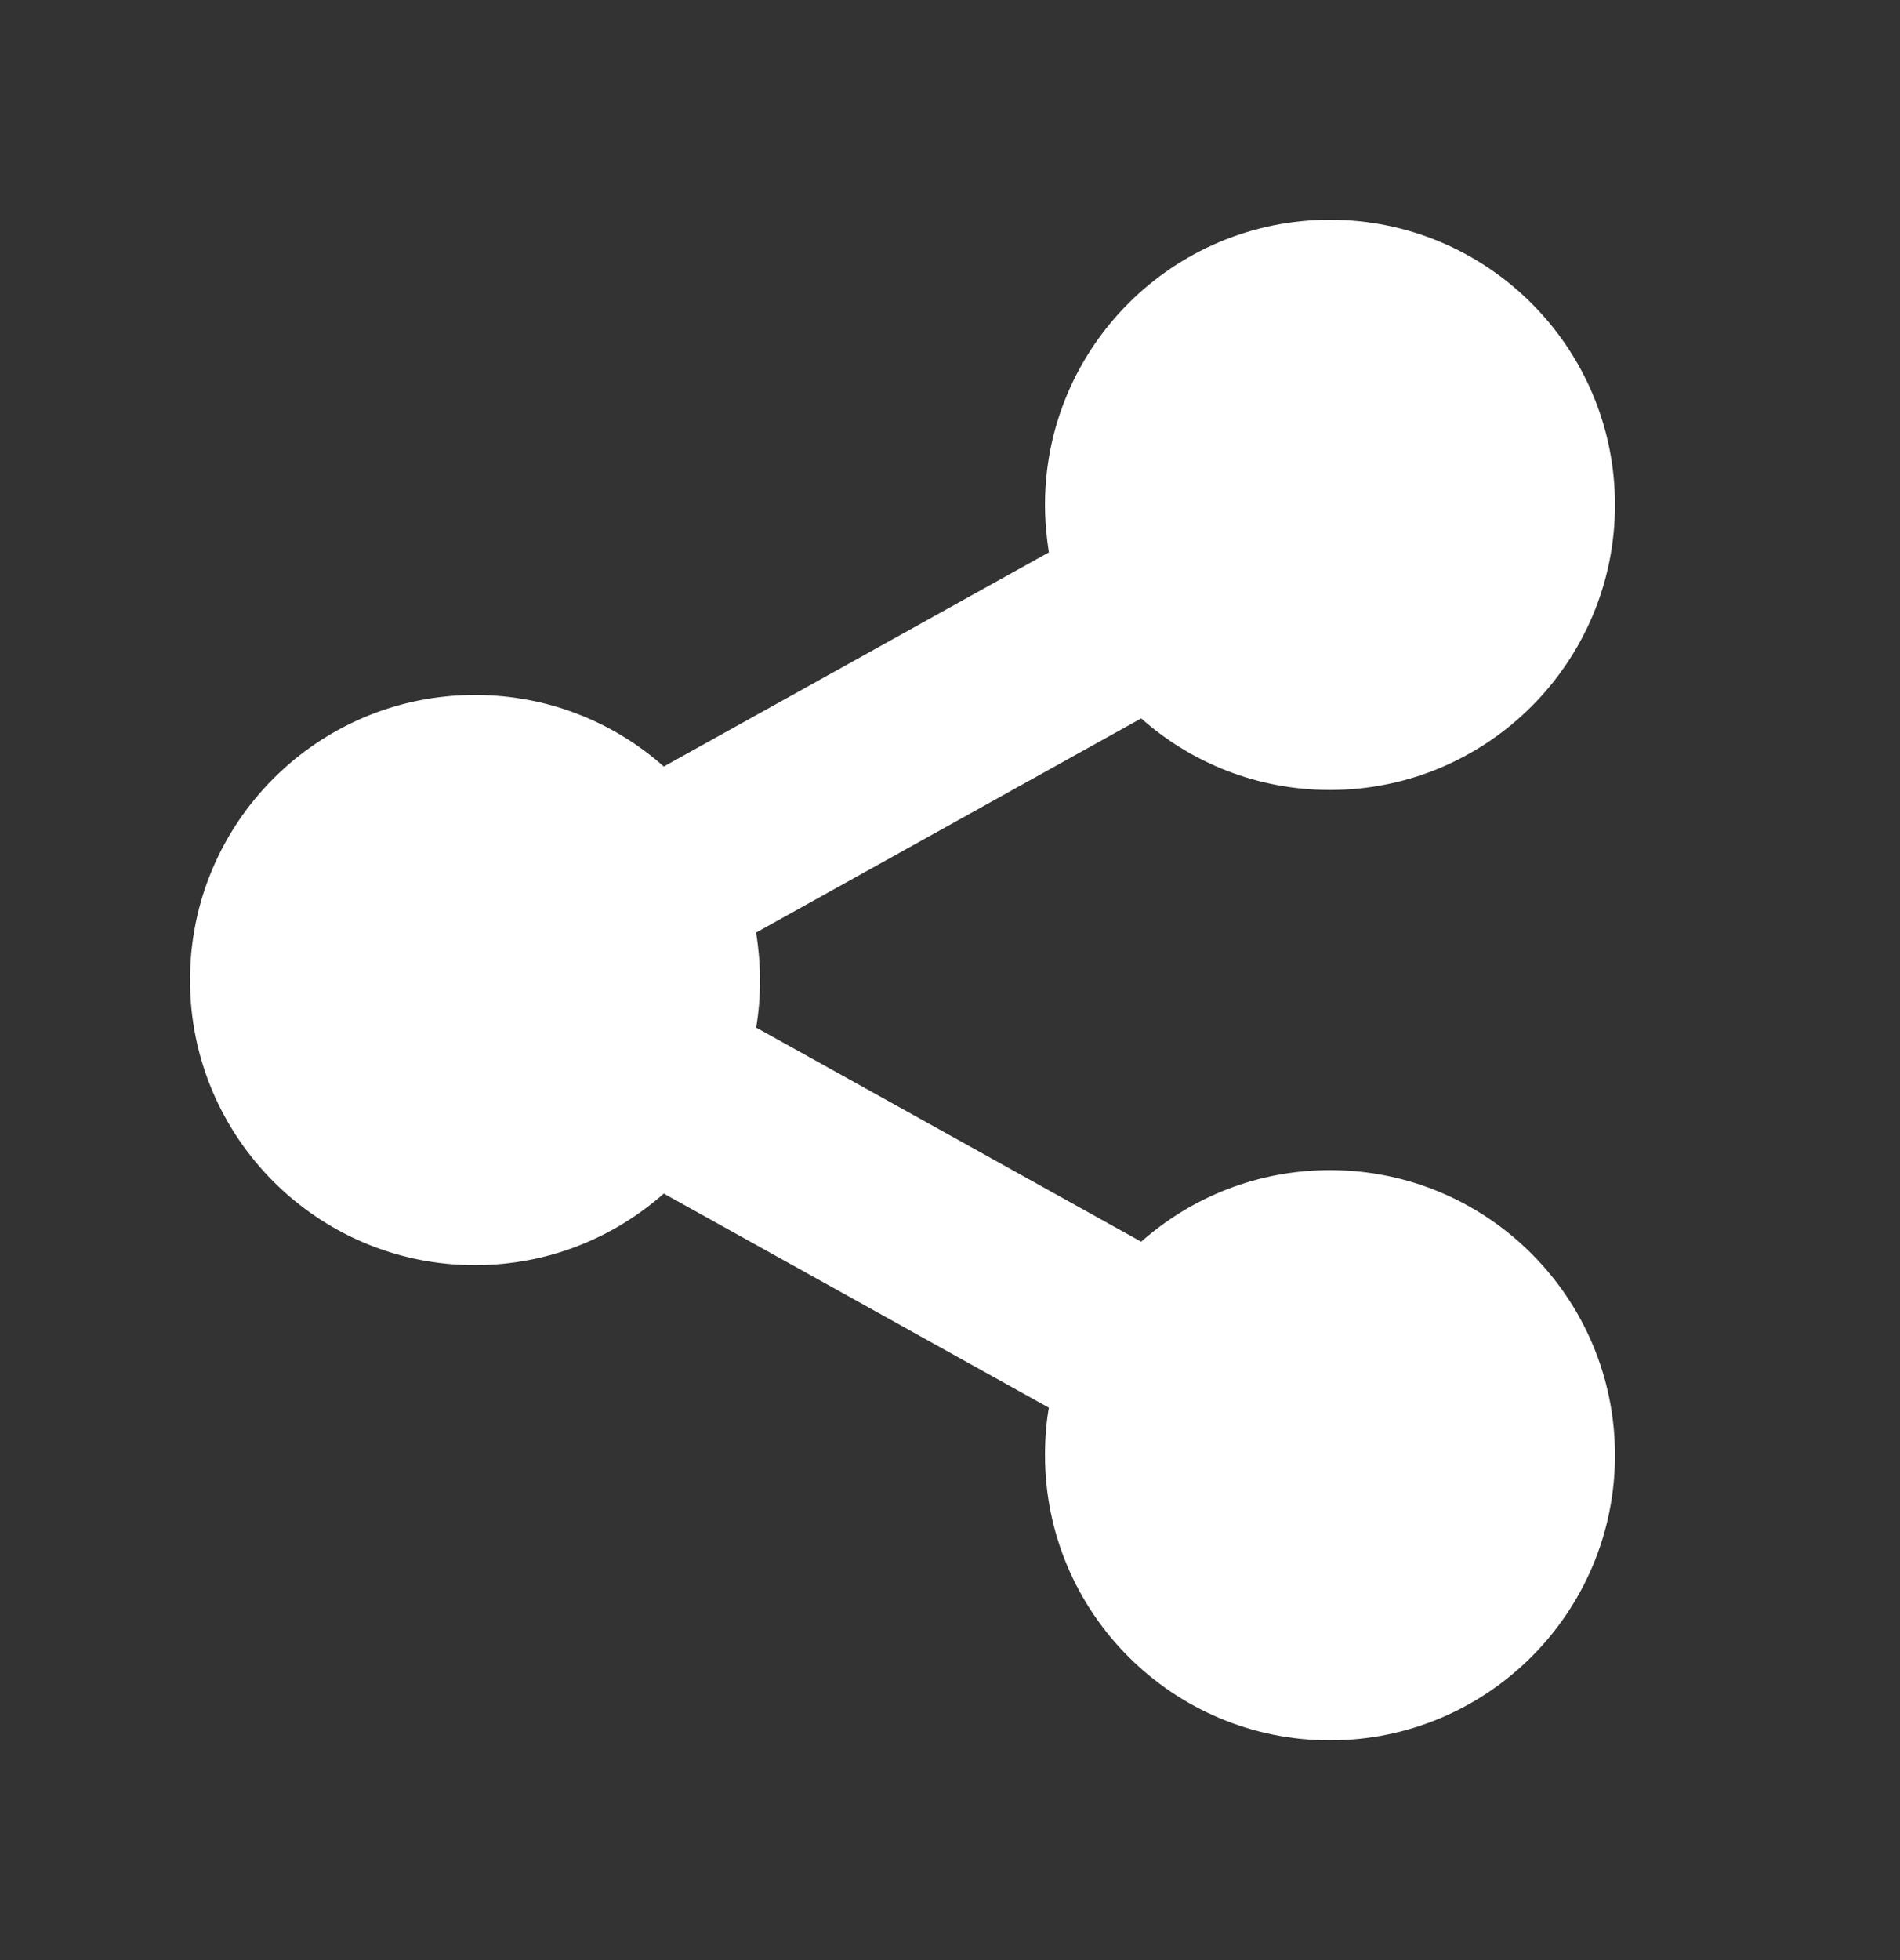 <svg width="32" height="33" viewBox="0 0 32 33" fill="none" xmlns="http://www.w3.org/2000/svg">
<rect x="0" y="0" width="32" height="33" fill="#333333" stroke="none"/>
<path d="M22.4 13.3C25.05 13.3 27.2 11.15 27.2 8.5C27.2 5.85 25.05 3.7 22.4 3.7C19.75 3.7 17.6 5.85 17.6 8.5C17.6 8.77 17.625 9.04 17.665 9.3L11.18 12.905C10.335 12.155 9.22 11.7 8 11.7C5.35 11.7 3.2 13.85 3.2 16.5C3.2 19.15 5.35 21.3 8 21.3C9.22 21.3 10.33 20.845 11.18 20.095L17.665 23.7C17.62 23.96 17.6 24.225 17.6 24.5C17.6 27.15 19.75 29.3 22.4 29.3C25.05 29.3 27.2 27.15 27.2 24.5C27.2 21.85 25.05 19.7 22.4 19.7C21.18 19.7 20.07 20.155 19.22 20.905L12.735 17.3C12.78 17.04 12.8 16.775 12.8 16.5C12.8 16.225 12.775 15.96 12.735 15.7L19.22 12.095C20.065 12.845 21.18 13.3 22.4 13.3Z" fill="white"/>
</svg>
